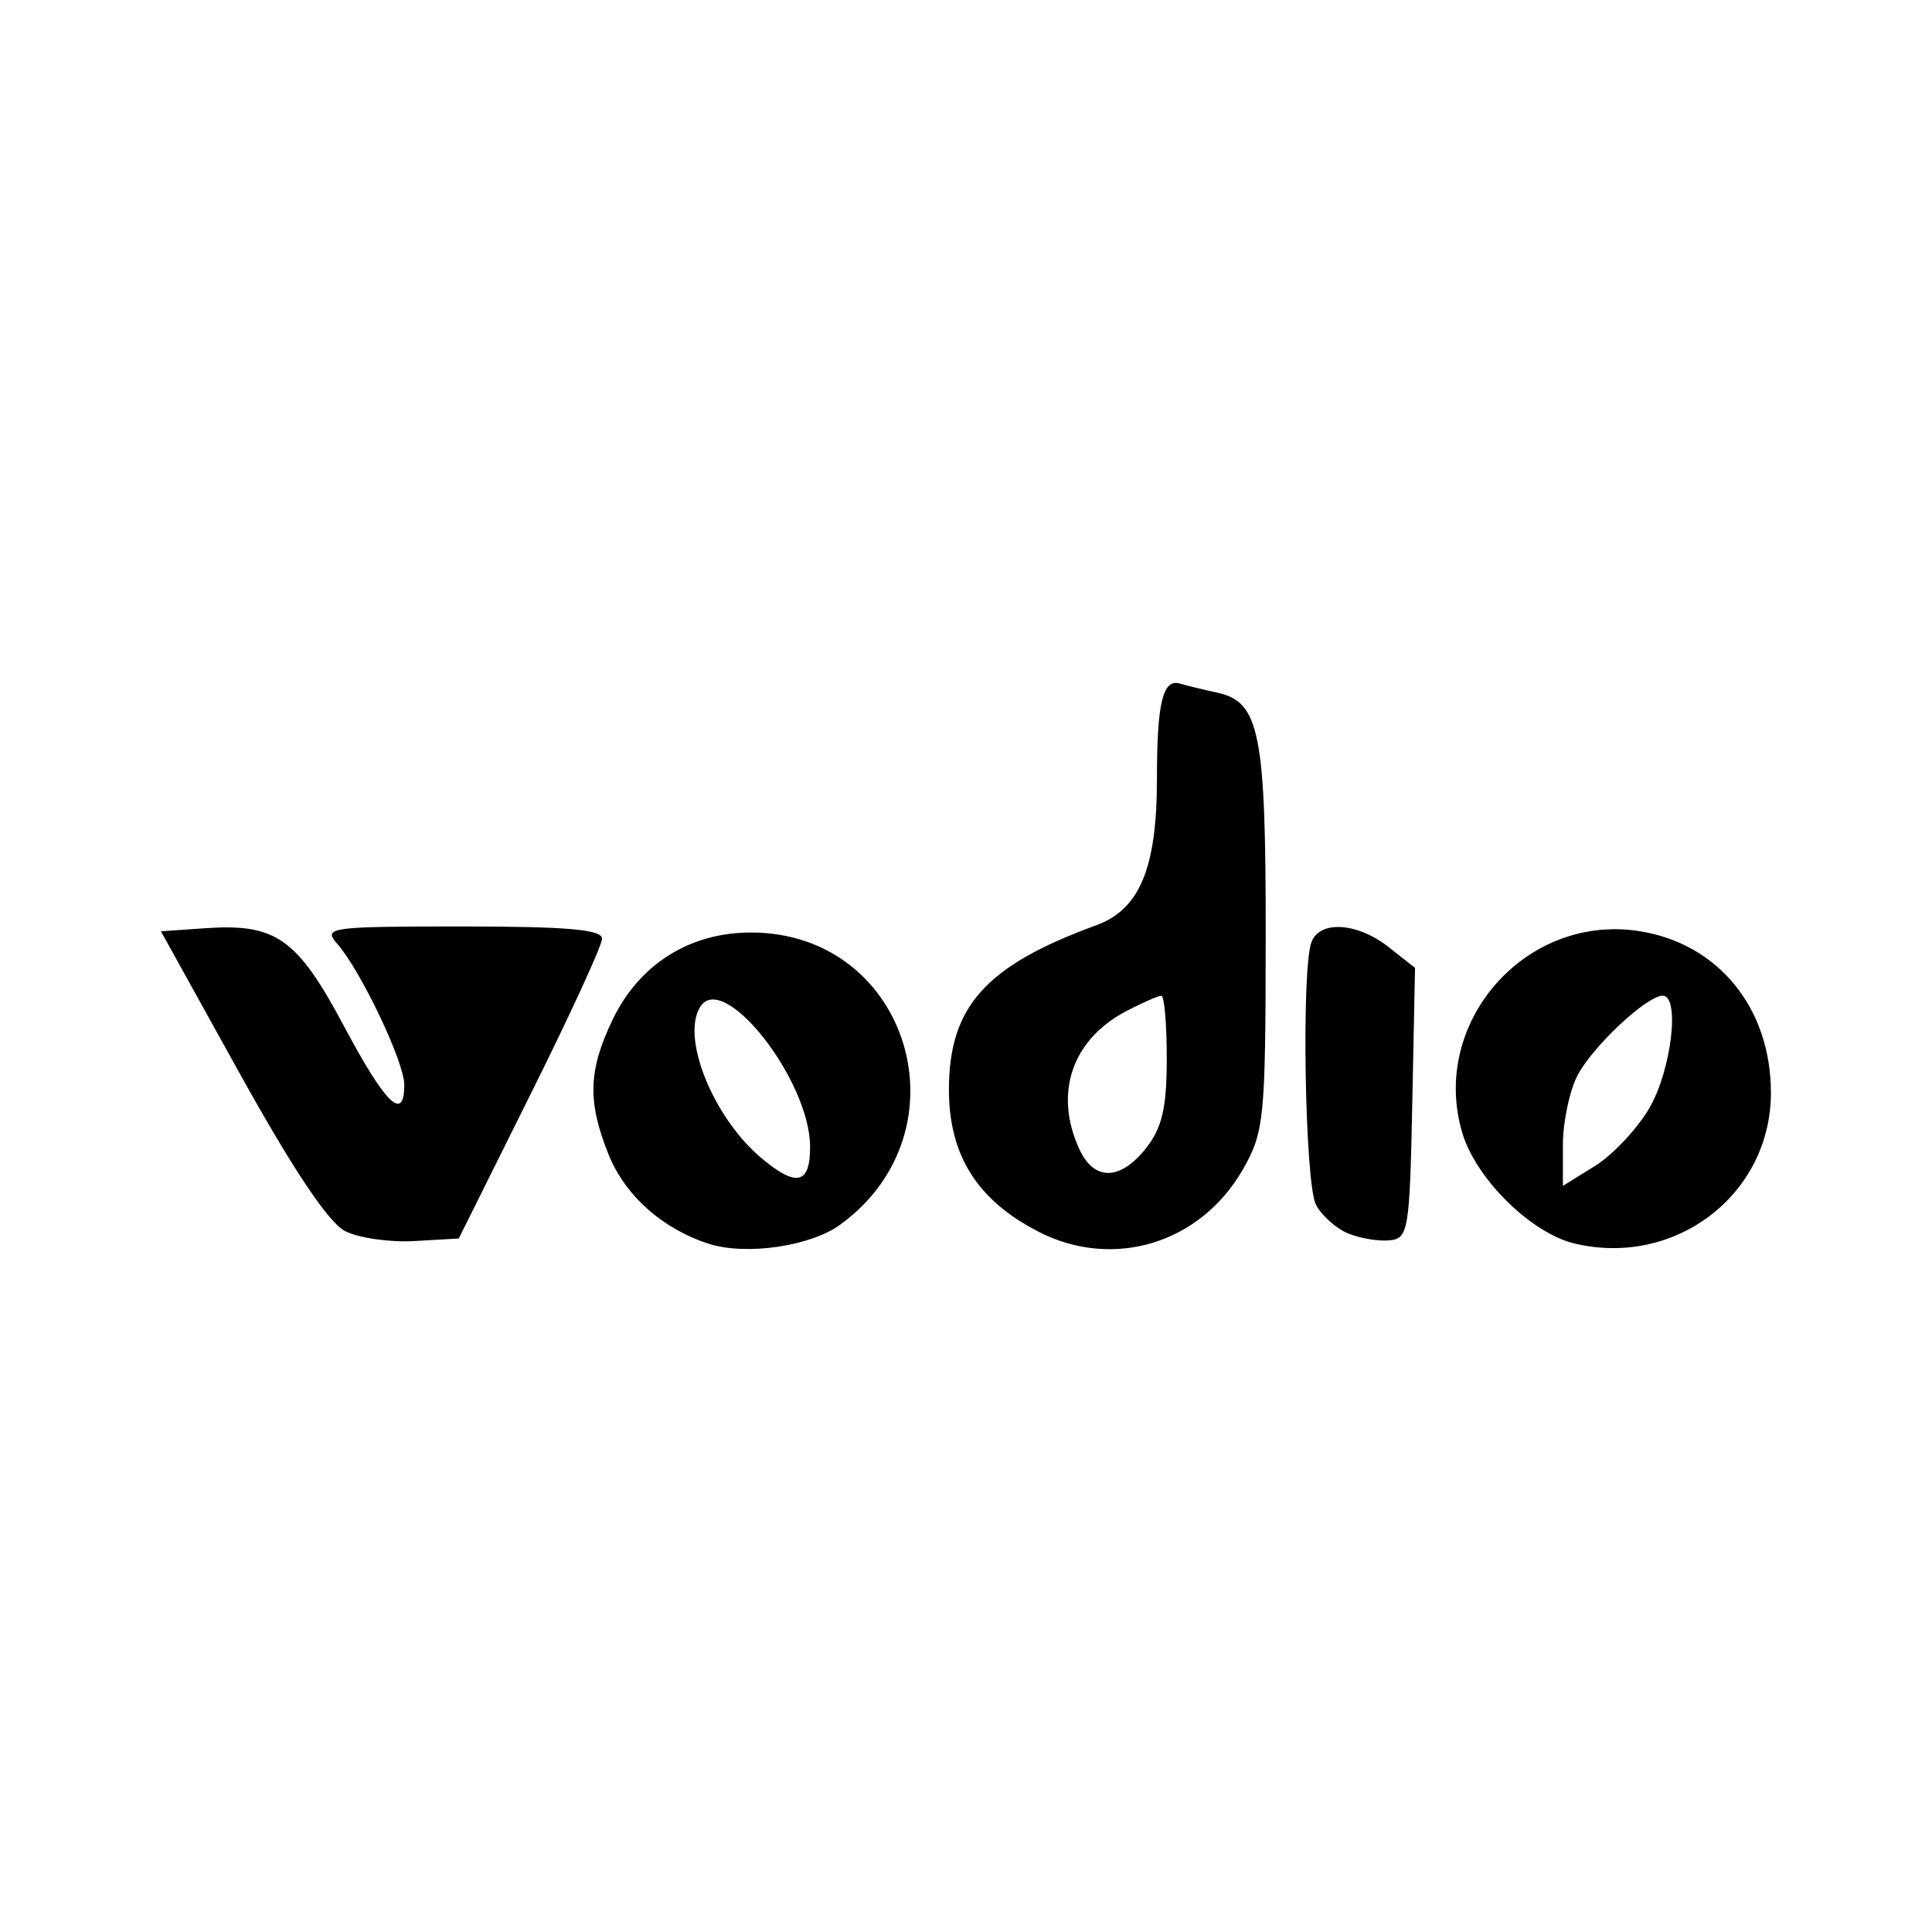 <?xml version="1.0" encoding="UTF-8"?>
<svg version="1.1" viewBox="0 0 24 24" xmlns="http://www.w3.org/2000/svg">
 <style type="text/css">.st0{fill:#FFFFFF;}
	.st1{fill:#8DC742;}</style>
 <path d="m8.81 15.452c-0.577-0.183-1.047-0.601-1.252-1.115-0.263-0.658-0.25-1.045 0.056-1.678 0.331-0.683 0.956-1.075 1.715-1.075 1.962 0 2.713 2.465 1.106 3.631-0.368 0.267-1.164 0.383-1.625 0.237zm1.253-1.214c-0.007-0.825-1.074-2.182-1.363-1.733-0.244 0.379 0.158 1.376 0.757 1.88 0.439 0.369 0.61 0.327 0.606-0.147zm2.833 1.06c-0.756-0.388-1.108-0.948-1.108-1.76 0-1.034 0.455-1.542 1.83-2.044 0.54-0.197 0.754-0.712 0.754-1.817 0-0.95 0.073-1.25 0.287-1.185 0.079 0.024 0.286 0.074 0.461 0.112 0.53 0.115 0.606 0.498 0.603 3.064-0.002 2.216-0.019 2.393-0.277 2.848-0.527 0.93-1.613 1.264-2.55 0.783zm1.343-1.038c0.197-0.251 0.255-0.501 0.255-1.107 0-0.431-0.03-0.783-0.068-0.783s-0.228 0.083-0.423 0.184c-0.683 0.353-0.915 1.02-0.597 1.717 0.184 0.403 0.51 0.399 0.833-0.011zm5.319 1.187c-0.538-0.129-1.221-0.801-1.392-1.371-0.408-1.363 0.775-2.723 2.185-2.511 0.988 0.148 1.648 0.953 1.648 2.01 0 1.262-1.187 2.172-2.441 1.872zm0.932-1.684c0.273-0.468 0.383-1.394 0.165-1.394-0.199 0-0.873 0.632-1.06 0.993-0.099 0.192-0.18 0.578-0.18 0.859v0.51l0.4-0.248c0.22-0.137 0.523-0.46 0.675-0.719zm-16.207 1.527c-0.202-0.103-0.646-0.768-1.296-1.939l-0.988-1.782 0.545-0.038c0.884-0.062 1.146 0.123 1.728 1.214 0.52 0.977 0.75 1.199 0.75 0.728 0-0.281-0.542-1.419-0.833-1.749-0.179-0.204-0.097-0.215 1.552-0.215 1.313 0 1.741 0.038 1.738 0.154-0.002 0.085-0.403 0.957-0.892 1.938l-0.888 1.784-0.554 0.032c-0.304 0.018-0.692-0.039-0.861-0.125zm12.465 0.033c-0.148-0.061-0.328-0.221-0.4-0.356-0.138-0.258-0.184-2.932-0.056-3.265 0.105-0.273 0.57-0.242 0.958 0.063l0.328 0.258-0.034 1.68c-0.032 1.577-0.049 1.682-0.28 1.705-0.135 0.014-0.367-0.024-0.515-0.085z" stroke-width=".123"/>
</svg>
